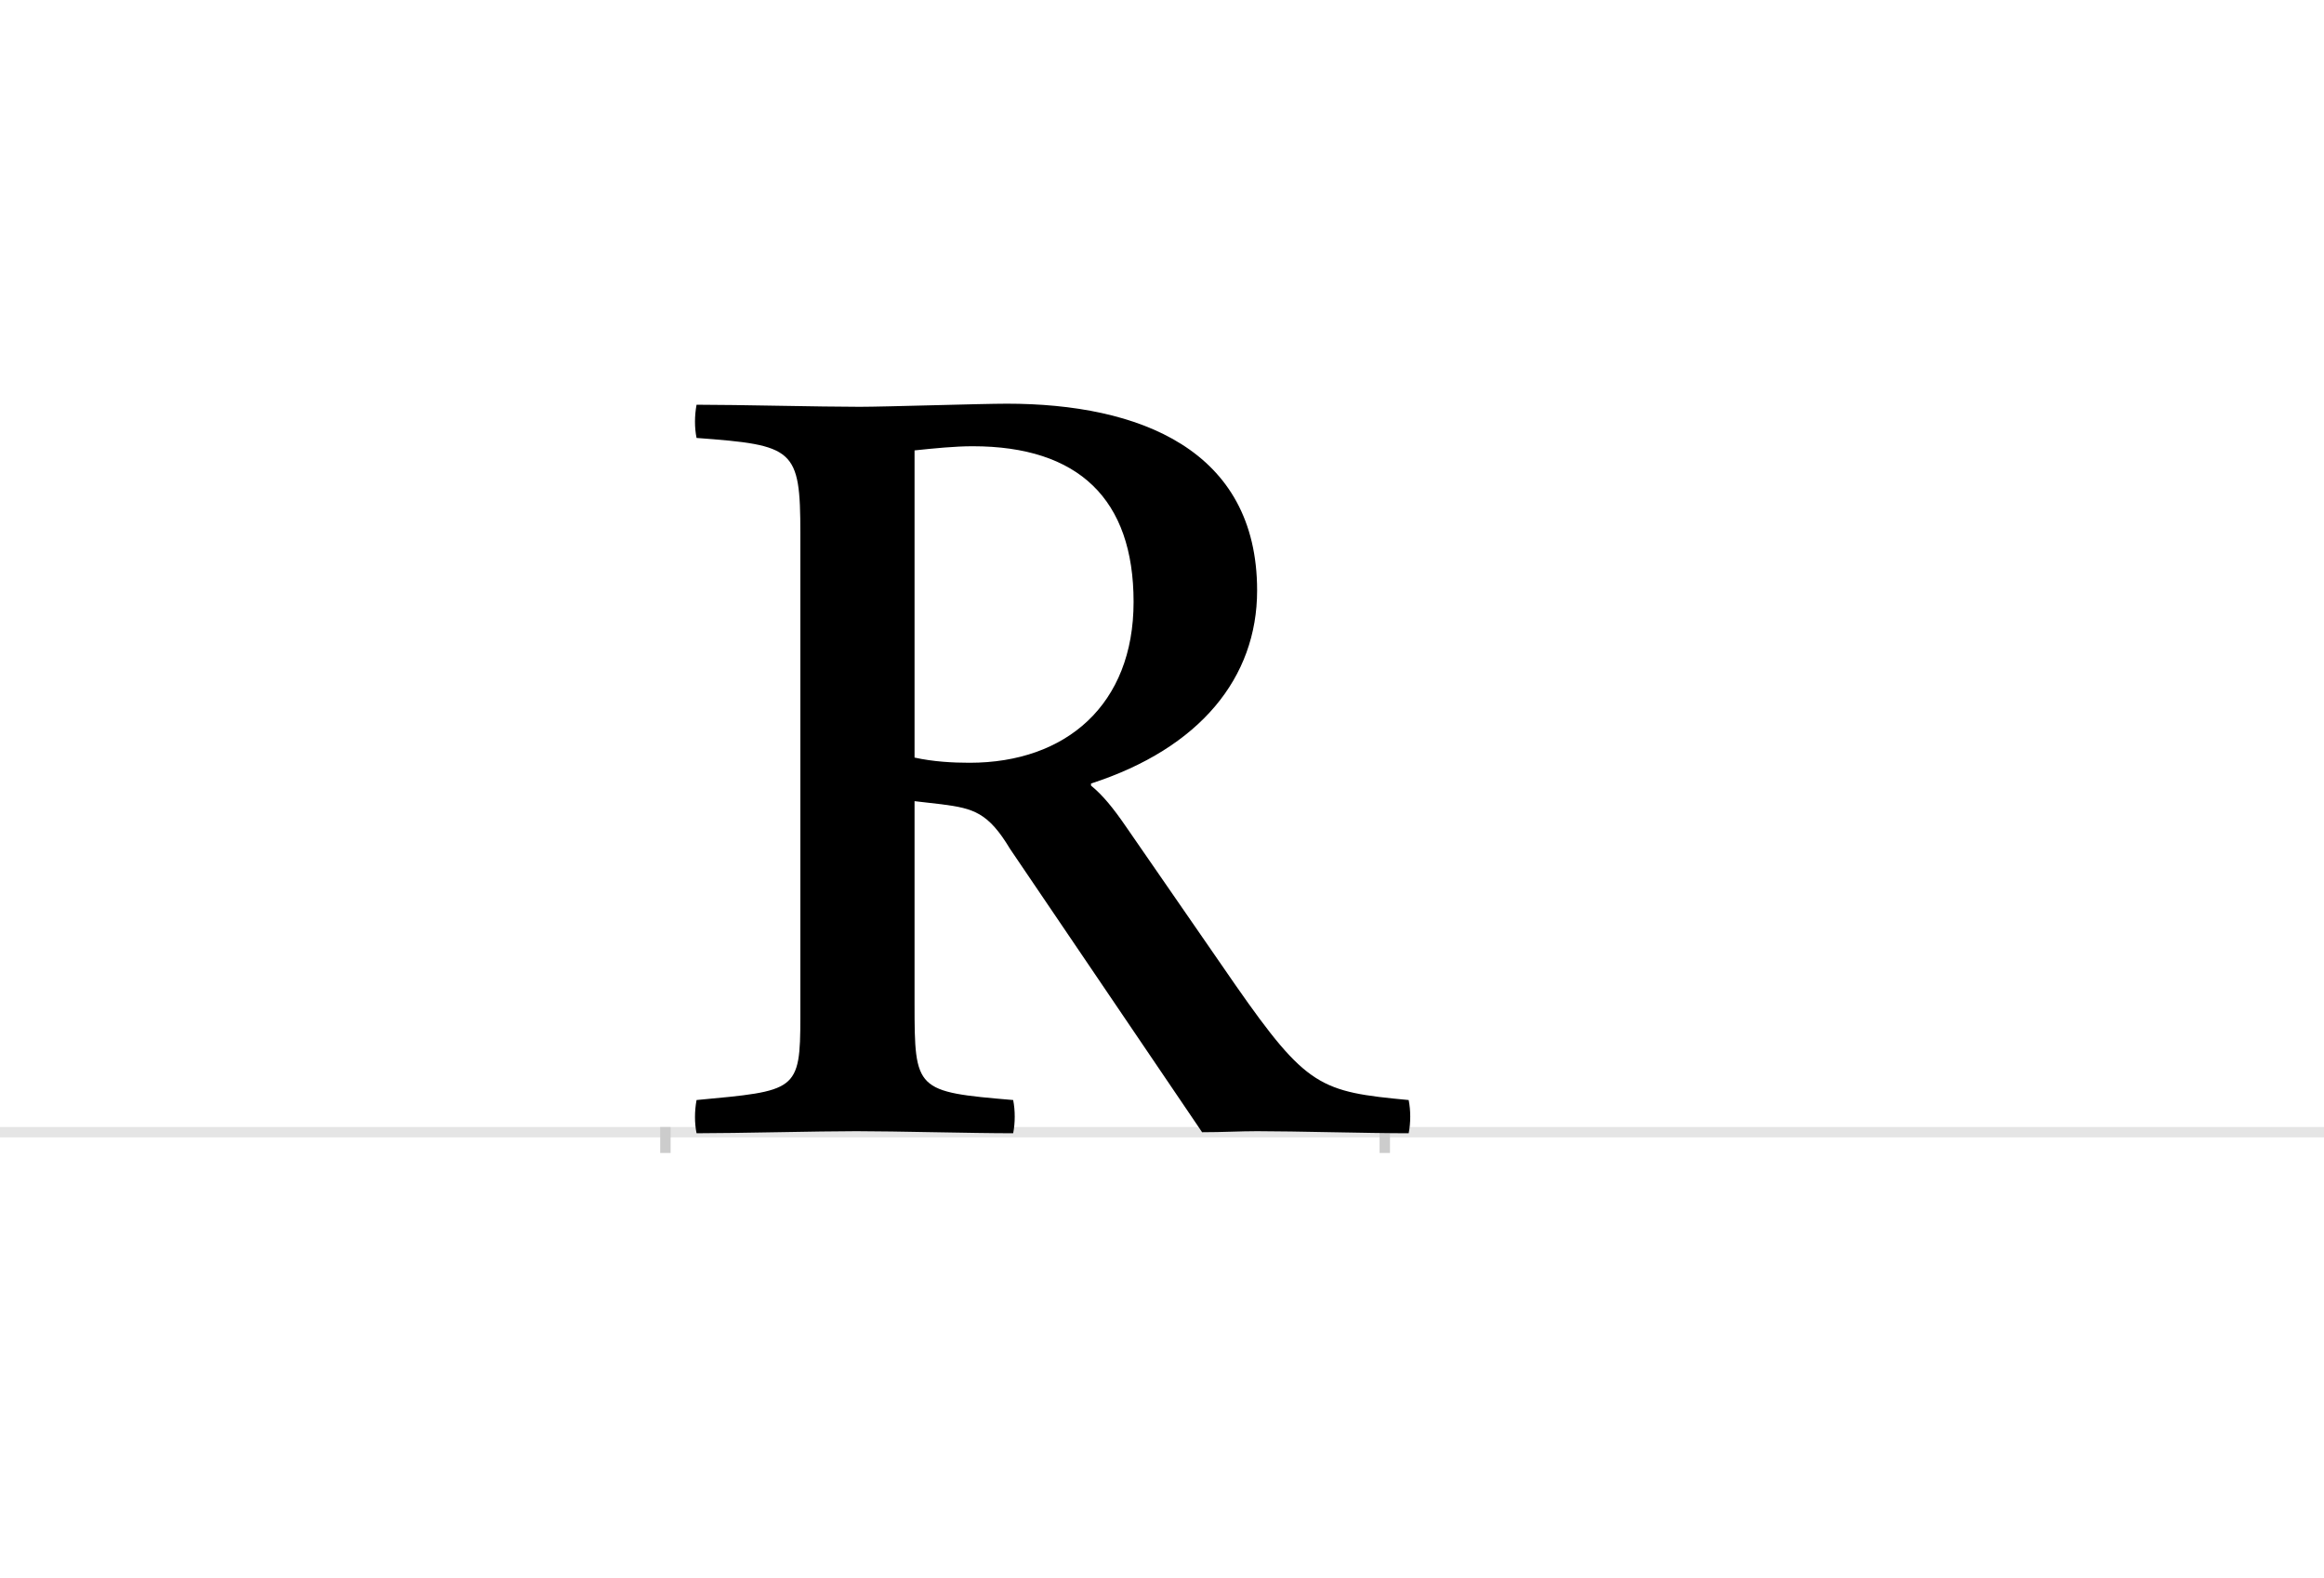 <?xml version="1.0" encoding="UTF-8"?>
<svg height="1521" version="1.1" width="2238.75" xmlns="http://www.w3.org/2000/svg" xmlns:xlink="http://www.w3.org/1999/xlink">
 <rect width="100%" height="100%" fill="#808080" stroke="none"/>
 <path d="M0,0 l2238.75,0 l0,1521 l-2238.75,0 Z M0,0" fill="rgb(255,255,255)" transform="matrix(1,0,0,-1,0,1521)"/>
 <path d="M0,0 l2238.75,0" fill="none" stroke="rgb(229,229,229)" stroke-width="10" transform="matrix(1,0,0,-1,0,1091)"/>
 <path d="M0,5 l0,-25" fill="none" stroke="rgb(204,204,204)" stroke-width="10" transform="matrix(1,0,0,-1,641,1091)"/>
 <path d="M0,5 l0,-25" fill="none" stroke="rgb(204,204,204)" stroke-width="10" transform="matrix(1,0,0,-1,1334,1091)"/>
 <path d="M517,0 c20,0,37,1,53,1 c37,0,106,-2,146,-2 c2,10,2,22,0,32 c-85,8,-98,12,-167,111 l-105,152 c-13,19,-23,31,-34,40 l0,2 c105,34,160,102,160,186 c0,136,-114,180,-241,180 c-25,0,-117,-3,-142,-3 c-38,0,-117,2,-157,2 c-2,-11,-2,-22,0,-32 c94,-7,100,-10,100,-92 l0,-466 c0,-72,-4,-71,-100,-80 c-2,-11,-2,-22,0,-32 c39,0,117,2,154,2 c38,0,111,-2,151,-2 c2,10,2,22,0,32 c-94,8,-95,9,-95,93 l0,195 l26,-3 c31,-4,45,-8,66,-43 Z M240,657 c19,2,39,4,56,4 c102,0,155,-51,155,-150 c0,-99,-65,-155,-158,-155 c-16,0,-35,1,-53,5 Z M240,657" fill="rgb(0,0,0)" transform="matrix(1,0,0,-1,641,1091)"/>
</svg>